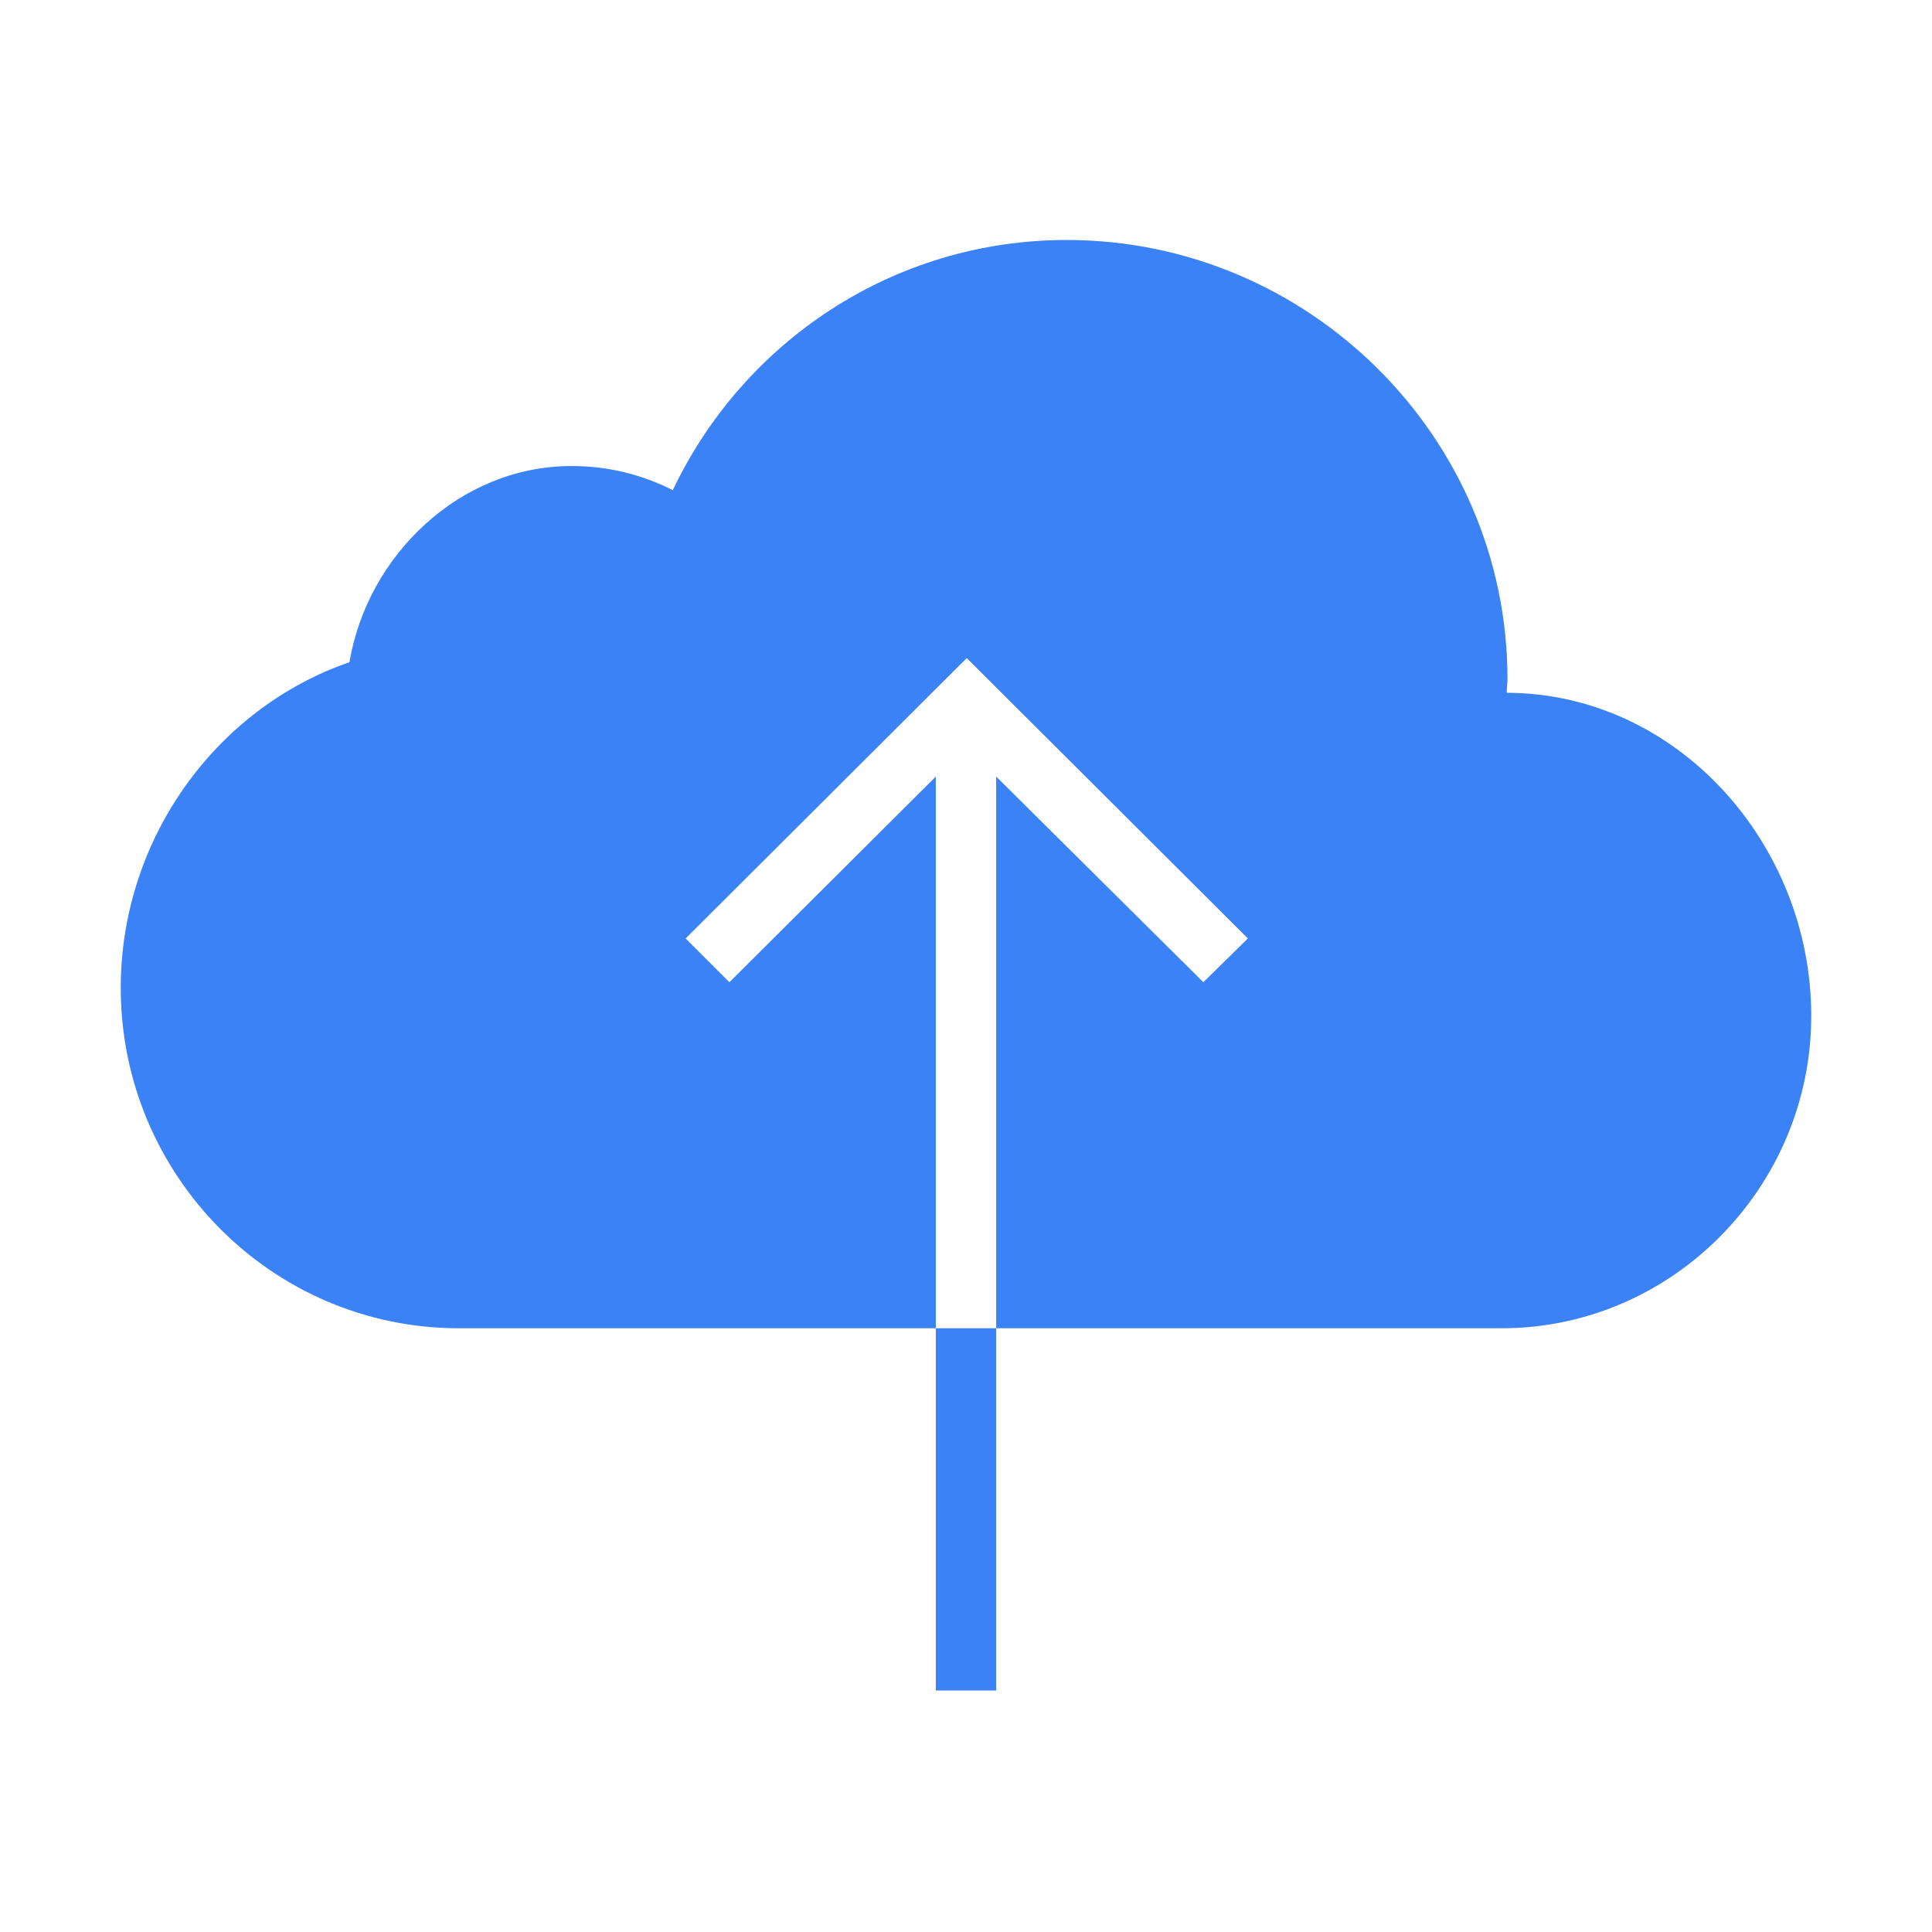 <?xml version="1.0" encoding="UTF-8"?>
<!DOCTYPE svg PUBLIC "-//W3C//DTD SVG 1.1//EN" "http://www.w3.org/Graphics/SVG/1.1/DTD/svg11.dtd">
<svg 
  xmlns="http://www.w3.org/2000/svg" 
  xmlns:xlink="http://www.w3.org/1999/xlink" 
  version="1.1" 
  id="Layer_1" 
  x="0px" 
  y="0px" 
  viewBox="0 0 512 512" 
  style="enable-background:new 0 0 512 512;" 
  xml:space="preserve" 
  width="512px" 
  height="512px">
  <g>
    <!-- Rectangle -->
    <rect x="248" y="352" width="16" height="96" fill="#3B82F6" />
    
    <!-- Path -->
    <path 
      d="M399.3,183.6c0-1.2,0.2-2.4,0.2-3.6c0-64.3-52.8-116.4-116.8-116.4
         c-46.1,0-85.8,27.1-104.4,66.3c-8.1-4.1-17.1-6.4-26.8-6.4c-29.6,0-54.1,23.6-58.9,52
         C57.4,187.6,32,222.2,32,261.8c0,49.7,40.1,90.2,89.6,90.2H182h31h35V205.8
         l-54.7,54.5l-11.6-11.6l74.5-74.3l74.5,74.3l-11.8,11.6L264,205.8V352h134
         c45,0,82-37.3,82-82.8C480,223.7,444.5,183.7,399.3,183.6z" 
      fill="#3B82F6" />
  </g>
</svg>
